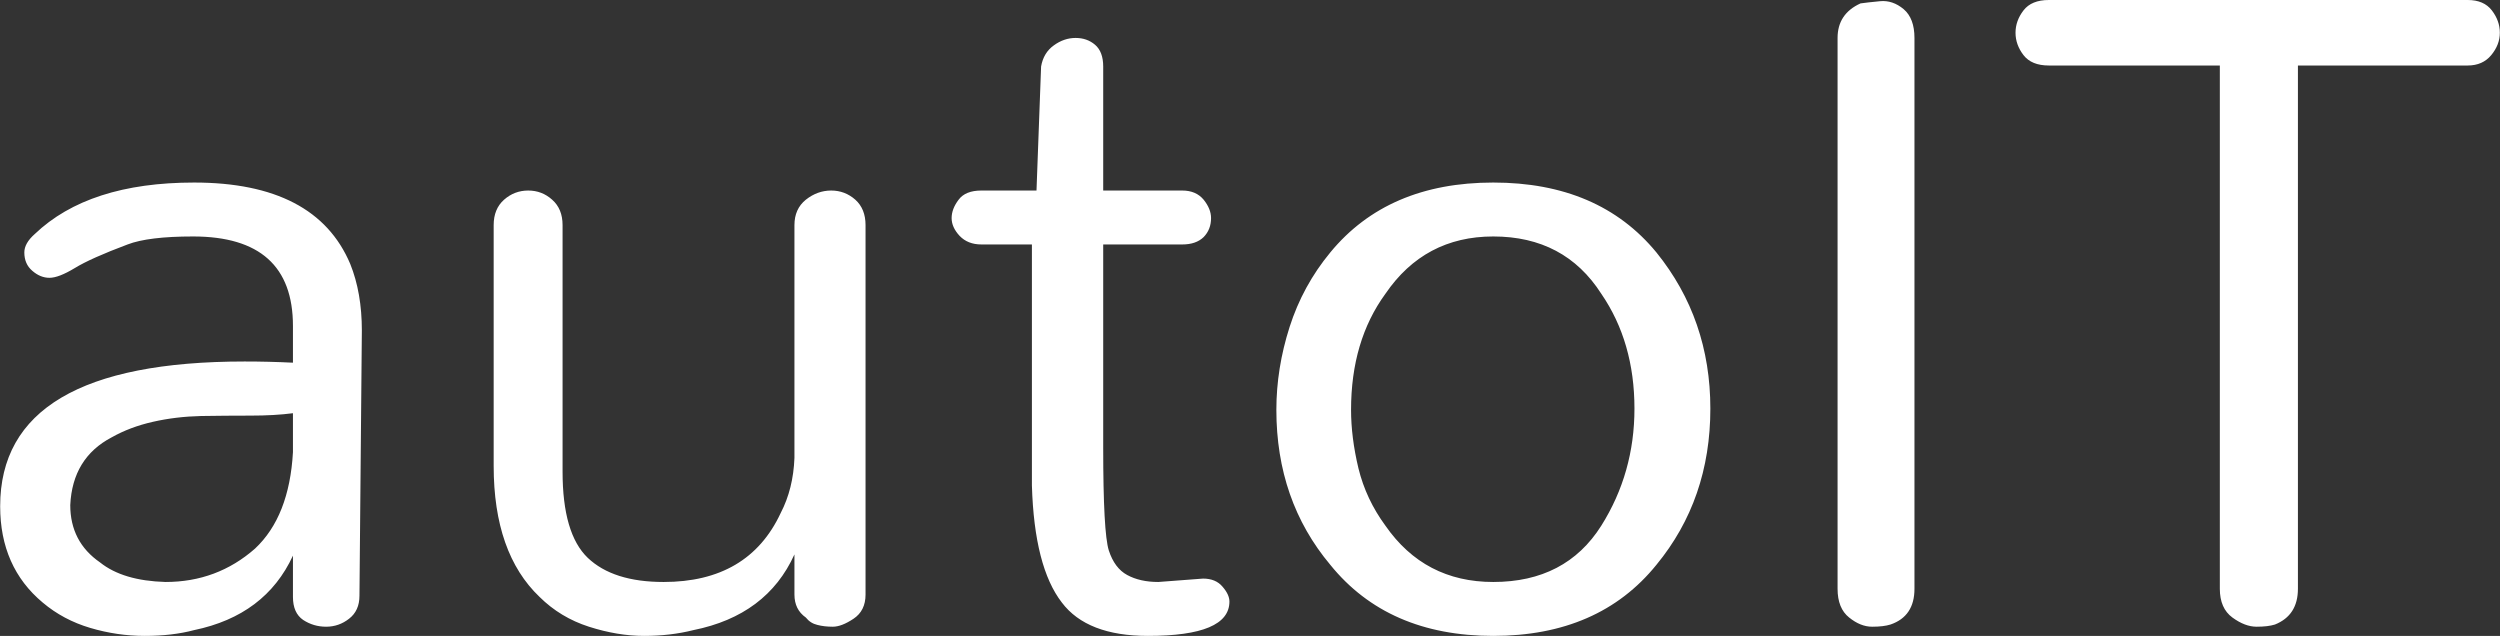 <svg xmlns:xlink="http://www.w3.org/1999/xlink" xmlns="http://www.w3.org/2000/svg" viewBox="0 0 395.52 100.605" height="100.605" width="395.52"><rect x="0" y="0" width="395.52" height="100.605" fill="#333333" stroke="none"/><g><svg viewBox="0 0 395.52 100.605" height="100.605" width="395.52"><g><svg viewBox="0 0 395.52 100.605" height="100.605" width="395.52"><g><svg viewBox="0 0 395.52 100.605" height="100.605" width="395.52"><g><svg viewBox="0 0 395.52 100.605" height="100.605" width="395.52"><g transform="matrix(1,0,0,1,0,0)"><svg width="395.52" viewBox="1.55 -31.38 125.16 31.84" height="100.605" data-palette-color="#ffffff"><path d="M13.79-13.28L13.79-13.28Q15-13.28 16.21-13.22L16.21-13.22 16.21-15.06Q16.21-19.54 11.21-19.54L11.21-19.54Q8.97-19.54 7.93-19.14L7.93-19.14Q6.09-18.45 5.29-17.96 4.48-17.47 4.02-17.47 3.56-17.47 3.16-17.82 2.76-18.16 2.76-18.74L2.76-18.74Q2.76-19.2 3.28-19.66L3.28-19.66Q5.98-22.24 11.26-22.24L11.26-22.24Q17.36-22.24 19.08-18.16L19.08-18.16Q19.66-16.72 19.66-14.83L19.66-14.83 19.54-1.55Q19.54-0.8 19.02-0.4 18.51 0 17.87 0 17.24 0 16.72-0.34 16.21-0.69 16.21-1.49L16.21-1.49 16.21-3.56Q14.83-0.57 11.26 0.17L11.26 0.17Q10.17 0.46 8.79 0.46 7.41 0.46 6.06 0.06 4.71-0.34 3.68-1.21L3.68-1.21Q1.55-2.99 1.55-6.03L1.55-6.03Q1.55-13.28 13.79-13.28ZM16.21-8.74L16.21-10.69Q15.29-10.57 14.08-10.57 12.87-10.57 11.61-10.55 10.34-10.52 9.2-10.26 8.05-10 7.13-9.48L7.13-9.48Q5.17-8.45 5.06-6.09L5.06-6.09Q5.06-4.25 6.55-3.22L6.55-3.22Q7.7-2.3 9.83-2.24L9.83-2.24Q12.41-2.24 14.31-3.91L14.31-3.91Q16.03-5.52 16.21-8.74L16.21-8.74ZM44.88-20.11L44.88-1.61Q44.88-0.8 44.28-0.4 43.68 0 43.24 0 42.81 0 42.47-0.09 42.12-0.17 41.89-0.46L41.89-0.46Q41.32-0.86 41.32-1.61L41.32-1.61 41.32-3.62Q39.94-0.57 36.26 0.17L36.26 0.17Q35.11 0.46 33.79 0.46 32.47 0.46 31.03 0 29.6-0.46 28.56-1.49L28.56-1.49Q26.26-3.68 26.26-8.05L26.26-8.05 26.26-20.11Q26.26-20.92 26.78-21.38 27.3-21.84 27.99-21.84L27.99-21.84Q28.68-21.84 29.19-21.38 29.71-20.92 29.71-20.11L29.71-20.11 29.71-7.76Q29.71-4.66 30.97-3.45L30.97-3.45Q32.24-2.24 34.77-2.24L34.77-2.24Q39.02-2.24 40.63-5.69L40.63-5.69Q41.26-6.9 41.32-8.45L41.32-8.45 41.32-20.11Q41.32-20.92 41.89-21.38 42.47-21.84 43.16-21.84L43.16-21.84Q43.85-21.84 44.37-21.38 44.88-20.92 44.88-20.11L44.88-20.11ZM63.1-1.26L63.1-1.26Q63.1 0.46 59.02 0.46L59.02 0.46Q55.97 0.46 54.71-1.21L54.71-1.21Q53.33-2.99 53.21-7.07L53.21-7.07 53.21-19.14 50.68-19.14Q50-19.14 49.59-19.57 49.19-20 49.19-20.46L49.19-20.46Q49.19-20.92 49.54-21.38 49.88-21.84 50.68-21.84L50.68-21.84 53.44-21.84 53.67-28.05Q53.79-28.74 54.31-29.11 54.82-29.48 55.4-29.48 55.97-29.48 56.37-29.14 56.78-28.79 56.78-28.05L56.78-28.05 56.78-21.84 60.74-21.84Q61.43-21.84 61.81-21.38 62.18-20.92 62.18-20.46L62.18-20.46Q62.18-19.89 61.81-19.51 61.43-19.14 60.74-19.14L60.74-19.14 56.78-19.14 56.78-8.97Q56.78-4.71 57.06-3.82 57.35-2.93 57.98-2.59 58.62-2.24 59.54-2.24L59.54-2.24 61.78-2.41Q62.41-2.41 62.75-2.01 63.1-1.61 63.1-1.26ZM65.45-10.86L65.45-10.86Q65.45-12.93 66.11-15 66.77-17.07 68.15-18.74L68.15-18.74Q71.03-22.24 76.31-22.24 81.6-22.24 84.48-18.74L84.48-18.74Q87.18-15.4 87.18-10.92L87.18-10.92Q87.18-6.38 84.48-3.1L84.48-3.1Q81.6 0.46 76.31 0.46 71.03 0.46 68.15-3.1L68.15-3.1Q65.45-6.32 65.45-10.86ZM69.19-10.86L69.19-10.86Q69.19-9.48 69.56-7.93 69.94-6.38 70.91-5.06L70.91-5.06Q72.87-2.24 76.31-2.24L76.31-2.24Q79.94-2.24 81.72-5.06L81.72-5.06Q83.38-7.7 83.38-10.92L83.38-10.92Q83.38-14.25 81.72-16.67L81.72-16.67Q79.88-19.54 76.31-19.54L76.31-19.54Q72.87-19.54 70.91-16.67L70.91-16.67Q69.19-14.31 69.19-10.86ZM93.55-1.9L93.55-29.48Q93.55-30.69 94.7-31.21L94.7-31.21Q95.05-31.26 95.68-31.32 96.31-31.38 96.86-30.92 97.4-30.46 97.4-29.48L97.4-29.48 97.4-1.9Q97.4-0.52 96.2-0.11L96.2-0.11Q95.85 0 95.28 0 94.7 0 94.13-0.46 93.55-0.92 93.55-1.9L93.55-1.9ZM112.69-28.1L104.13-28.1Q103.26-28.1 102.86-28.62 102.46-29.14 102.46-29.74 102.46-30.34 102.86-30.86 103.26-31.38 104.13-31.38L104.13-31.38 125.1-31.38Q125.91-31.38 126.31-30.86 126.71-30.34 126.71-29.74 126.71-29.14 126.28-28.62 125.85-28.1 125.1-28.1L125.1-28.1 116.6-28.1 116.6-1.9Q116.6-0.57 115.45-0.11L115.45-0.11Q115.1 0 114.53 0 113.95 0 113.32-0.46 112.69-0.92 112.69-1.9L112.69-1.9 112.69-28.1Z" opacity="1" transform="matrix(1,0,0,1,0,0)" fill="#FFFFFF" class="undefined-text-0" data-fill-palette-color="primary" id="text-0"></path></svg></g></svg></g></svg></g></svg></g></svg></g><defs></defs></svg>